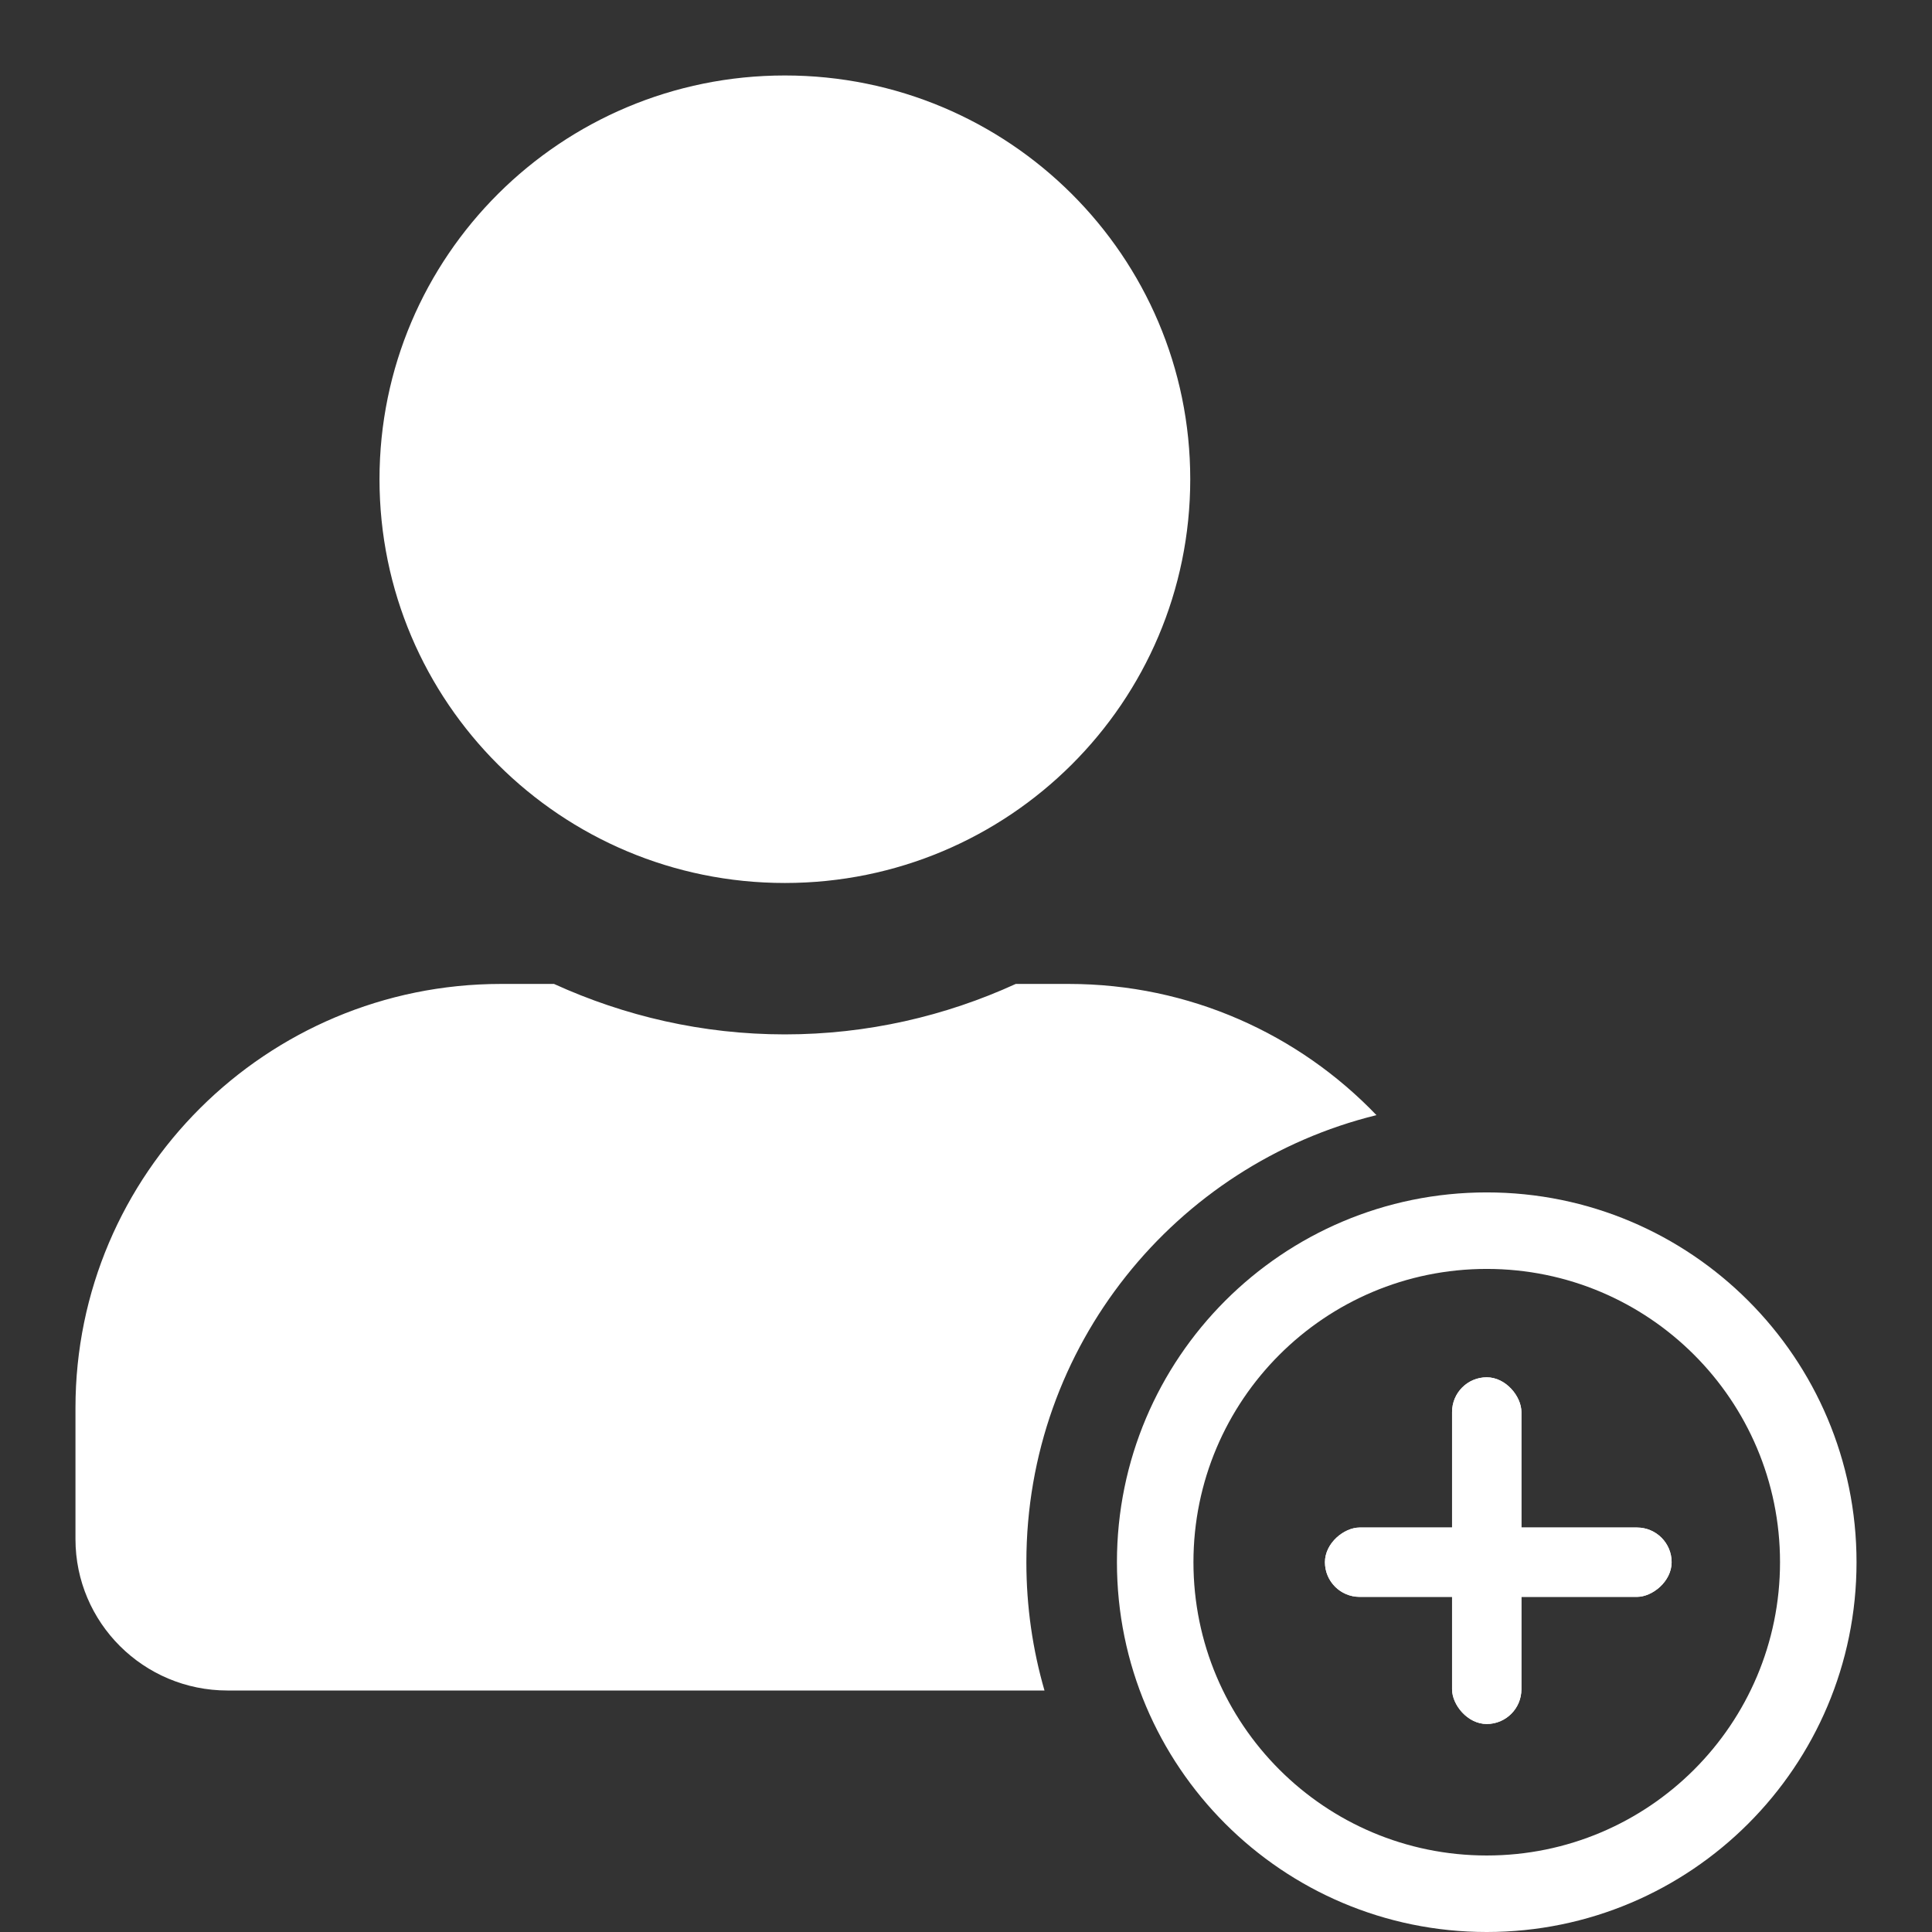 <svg width="128" height="128" viewBox="0 0 128 128" fill="none" xmlns="http://www.w3.org/2000/svg">
<rect x="0" y="0" width="128" height="128" fill="#333333" stroke="none"/>
<g id="Add_User">
<path id="Subtract" fill-rule="evenodd" clip-rule="evenodd" d="M78.857 31.75C78.857 46.525 66.834 58.5 52 58.5C37.166 58.5 25.143 46.525 25.143 31.75C25.143 16.975 37.166 5 52 5C66.834 5 78.857 16.975 78.857 31.75ZM67.296 65.188H70.8C78.819 65.188 86.058 68.525 91.194 73.881C77.878 77.154 68 89.174 68 103.5C68 106.45 68.419 109.302 69.2 112H15.071C9.511 112 5 107.507 5 101.969V93.275C5 77.768 17.631 65.188 33.2 65.188H36.704C41.383 67.319 46.545 68.531 52 68.531C57.455 68.531 62.638 67.319 67.296 65.188Z" fill="white"/>
<g id="Plus_Sign">
<g id="Plus_Border_Circle">
<path id="Subtract_2" fill-rule="evenodd" clip-rule="evenodd" d="M98.5 128C112.031 128 123 117.031 123 103.5C123 89.969 112.031 79 98.5 79C84.969 79 74 89.969 74 103.5C74 117.031 84.969 128 98.5 128ZM98.5 122.931C109.231 122.931 117.931 114.231 117.931 103.5C117.931 92.769 109.231 84.069 98.5 84.069C87.769 84.069 79.069 92.769 79.069 103.5C79.069 114.231 87.769 122.931 98.5 122.931Z" fill="white"/>
</g>
<g id="Plus_Sign_2">
<g id="Rectangle 118">
<rect x="96.203" y="91.25" width="4.594" height="22.969" rx="2.297" fill="white"/>
<rect x="96.203" y="91.25" width="4.594" height="22.969" rx="2.297" fill="white"/>
</g>
<g id="Rectangle 119">
<rect x="110.75" y="101.203" width="4.594" height="22.969" rx="2.297" transform="rotate(90 110.75 101.203)" fill="white"/>
<rect x="110.75" y="101.203" width="4.594" height="22.969" rx="2.297" transform="rotate(90 110.75 101.203)" fill="white"/>
</g>
</g>
</g>
</g>
</svg>
